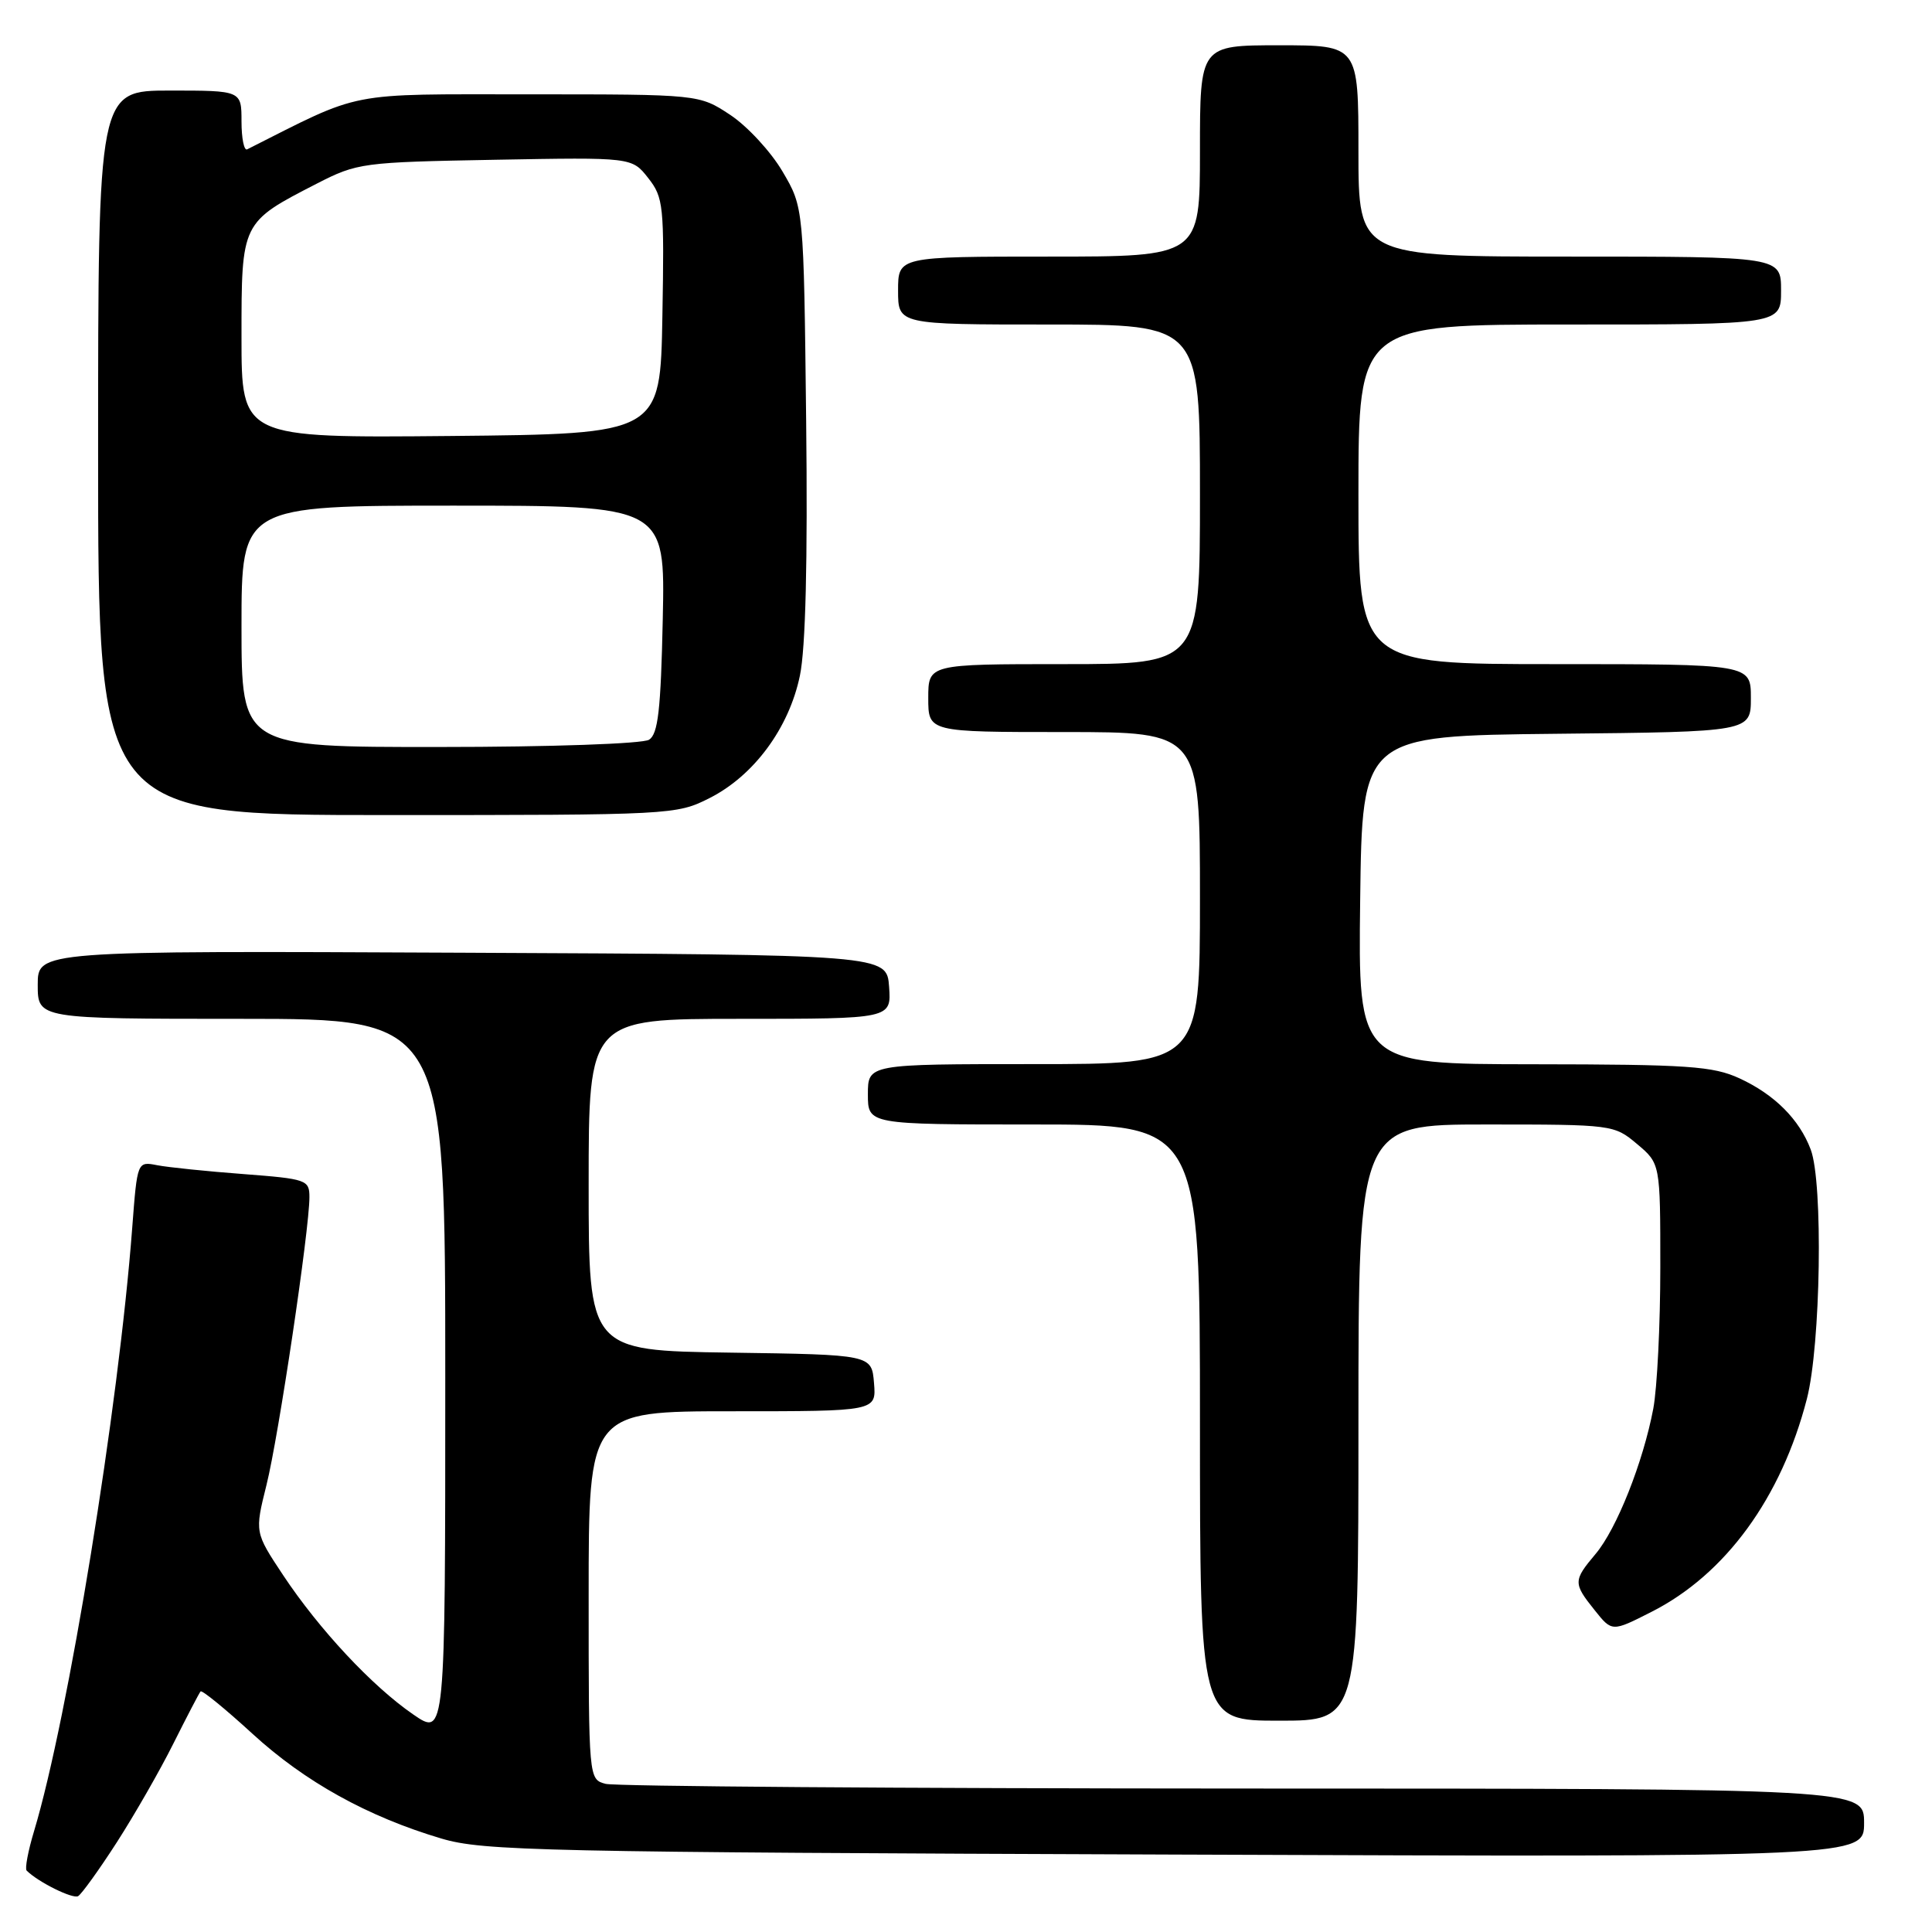 <?xml version="1.0" encoding="UTF-8" standalone="no"?>
<!DOCTYPE svg PUBLIC "-//W3C//DTD SVG 1.1//EN" "http://www.w3.org/Graphics/SVG/1.1/DTD/svg11.dtd" >
<svg xmlns="http://www.w3.org/2000/svg" xmlns:xlink="http://www.w3.org/1999/xlink" version="1.1" viewBox="0 0 256 256">
 <g >
 <path fill="currentColor"
d=" M 15.47 244.13 C 17.82 240.48 21.21 234.57 22.99 231.00 C 24.78 227.43 26.39 224.33 26.58 224.12 C 26.77 223.92 29.86 226.44 33.45 229.73 C 40.40 236.10 48.73 240.72 58.50 243.62 C 64.02 245.26 71.74 245.43 155.75 245.74 C 247.00 246.08 247.00 246.08 247.00 241.54 C 247.00 237.00 247.00 237.00 164.75 236.99 C 119.51 236.98 81.49 236.70 80.25 236.37 C 78.00 235.77 78.00 235.77 78.00 211.38 C 78.00 187.00 78.00 187.00 97.06 187.00 C 116.12 187.00 116.12 187.00 115.81 183.25 C 115.50 179.50 115.50 179.50 96.75 179.23 C 78.00 178.96 78.00 178.96 78.00 156.98 C 78.00 135.00 78.00 135.00 98.06 135.00 C 118.11 135.00 118.11 135.00 117.81 130.75 C 117.50 126.50 117.50 126.50 61.25 126.24 C 5.00 125.98 5.00 125.98 5.00 130.49 C 5.00 135.00 5.00 135.00 32.00 135.00 C 59.00 135.00 59.00 135.00 59.00 182.55 C 59.00 230.10 59.00 230.10 54.75 227.17 C 49.30 223.42 42.29 215.91 37.51 208.71 C 33.75 203.04 33.75 203.04 35.31 196.77 C 36.91 190.37 41.00 162.95 41.00 158.63 C 41.00 156.34 40.62 156.21 32.25 155.57 C 27.44 155.21 22.31 154.68 20.84 154.40 C 18.19 153.88 18.19 153.88 17.52 162.69 C 15.72 186.50 9.03 227.62 4.52 242.61 C 3.72 245.25 3.28 247.61 3.53 247.86 C 5.04 249.38 9.63 251.65 10.35 251.25 C 10.81 250.98 13.12 247.78 15.47 244.13 Z  M 180.00 188.50 C 180.00 149.00 180.00 149.00 196.92 149.00 C 213.67 149.00 213.88 149.03 216.92 151.59 C 220.00 154.18 220.00 154.18 220.00 167.95 C 220.00 175.53 219.58 183.94 219.07 186.65 C 217.72 193.77 214.22 202.59 211.42 205.91 C 208.45 209.44 208.44 209.79 211.31 213.37 C 213.60 216.24 213.60 216.24 218.83 213.58 C 228.63 208.62 236.04 198.46 239.42 185.36 C 241.26 178.21 241.59 156.70 239.93 152.32 C 238.42 148.31 235.13 145.03 230.50 142.89 C 226.98 141.27 223.71 141.04 203.23 141.02 C 179.96 141.00 179.96 141.00 180.23 119.25 C 180.50 97.50 180.50 97.50 206.25 97.23 C 232.00 96.97 232.00 96.97 232.00 92.48 C 232.00 88.00 232.00 88.00 206.00 88.00 C 180.00 88.00 180.00 88.00 180.00 65.50 C 180.00 43.00 180.00 43.00 208.00 43.00 C 236.00 43.00 236.00 43.00 236.00 38.50 C 236.00 34.00 236.00 34.00 208.00 34.00 C 180.00 34.00 180.00 34.00 180.00 20.00 C 180.00 6.00 180.00 6.00 169.50 6.00 C 159.00 6.00 159.00 6.00 159.00 20.00 C 159.00 34.00 159.00 34.00 139.00 34.00 C 119.00 34.00 119.00 34.00 119.00 38.50 C 119.00 43.00 119.00 43.00 139.00 43.00 C 159.00 43.00 159.00 43.00 159.00 65.50 C 159.00 88.00 159.00 88.00 141.00 88.00 C 123.00 88.00 123.00 88.00 123.00 92.50 C 123.00 97.00 123.00 97.00 141.00 97.00 C 159.00 97.00 159.00 97.00 159.00 119.00 C 159.00 141.00 159.00 141.00 137.00 141.00 C 115.00 141.00 115.00 141.00 115.00 145.00 C 115.00 149.00 115.00 149.00 137.00 149.00 C 159.00 149.00 159.00 149.00 159.00 188.50 C 159.00 228.00 159.00 228.00 169.50 228.00 C 180.00 228.00 180.00 228.00 180.00 188.50 Z  M 94.02 105.75 C 99.90 102.78 104.55 96.47 105.99 89.53 C 106.75 85.90 107.03 74.33 106.82 55.76 C 106.50 27.50 106.50 27.50 103.69 22.73 C 102.15 20.10 99.03 16.73 96.77 15.23 C 92.64 12.50 92.64 12.50 70.07 12.50 C 45.59 12.50 48.22 11.99 32.75 19.79 C 32.34 20.00 32.00 18.33 32.00 16.08 C 32.00 12.00 32.00 12.00 22.50 12.00 C 13.00 12.00 13.00 12.00 13.00 60.00 C 13.00 108.00 13.00 108.00 51.29 108.00 C 89.01 108.00 89.64 107.97 94.02 105.75 Z  M 32.00 83.00 C 32.00 67.00 32.00 67.00 60.07 67.00 C 88.14 67.00 88.14 67.00 87.82 82.04 C 87.56 94.07 87.20 97.27 86.00 98.02 C 85.16 98.55 73.00 98.98 58.25 98.98 C 32.00 99.00 32.00 99.00 32.00 83.00 Z  M 32.00 44.69 C 32.00 29.40 31.96 29.48 42.00 24.32 C 47.35 21.58 48.01 21.49 65.62 21.17 C 83.73 20.84 83.73 20.84 85.89 23.59 C 87.92 26.17 88.03 27.24 87.77 41.92 C 87.50 57.50 87.50 57.50 59.75 57.77 C 32.00 58.03 32.00 58.03 32.00 44.69 Z "/>
</g>
</svg>